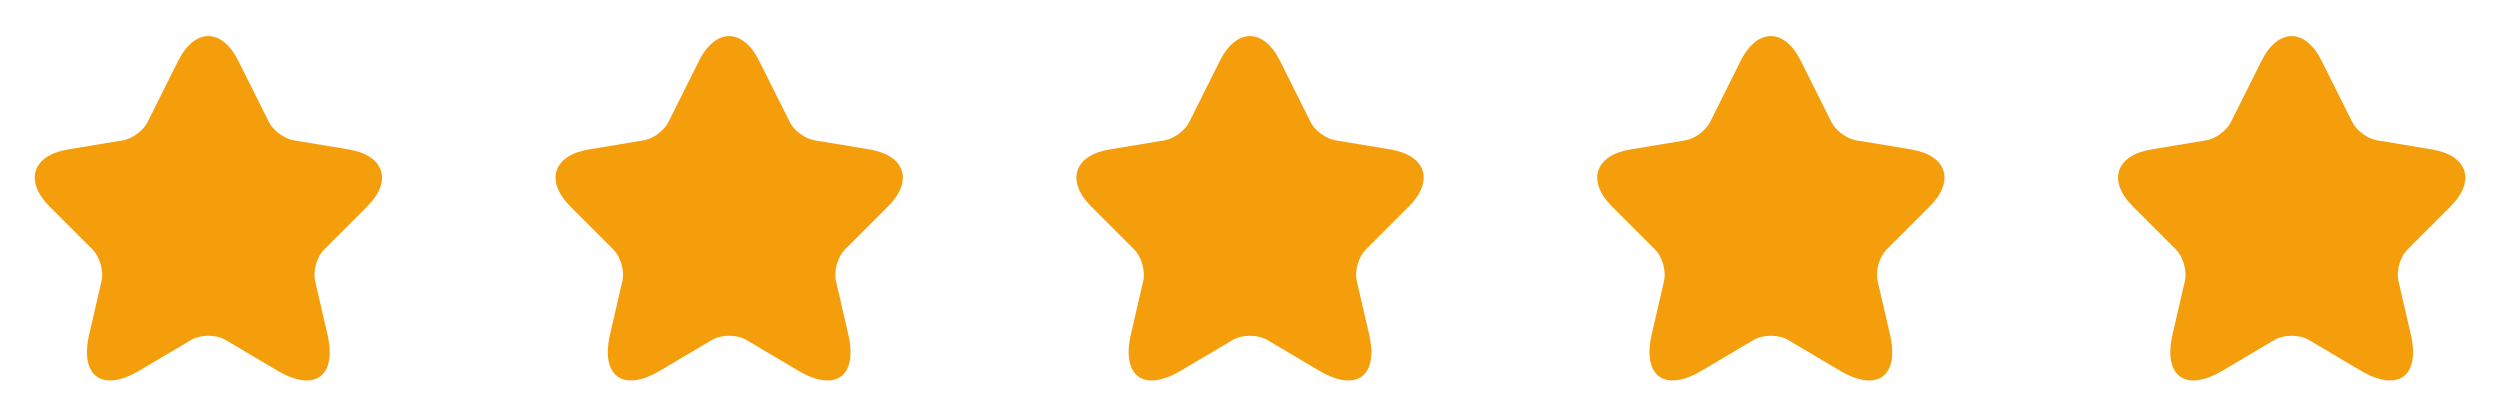 <svg width="96" height="16" viewBox="0 0 96 16" fill="none" xmlns="http://www.w3.org/2000/svg">
<path d="M9.153 2.34L10.327 4.687C10.487 5.013 10.913 5.327 11.273 5.387L13.4 5.74C14.76 5.967 15.08 6.953 14.1 7.927L12.447 9.58C12.167 9.86 12.013 10.4 12.1 10.787L12.573 12.833C12.947 14.453 12.087 15.08 10.653 14.233L8.66 13.053C8.3 12.84 7.707 12.84 7.34 13.053L5.347 14.233C3.92 15.08 3.053 14.447 3.427 12.833L3.9 10.787C3.987 10.4 3.833 9.86 3.553 9.58L1.9 7.927C0.927 6.953 1.24 5.967 2.6 5.74L4.727 5.387C5.08 5.327 5.507 5.013 5.667 4.687L6.84 2.34C7.48 1.067 8.52 1.067 9.153 2.34Z" fill="#F59E0B"/>
<path d="M29.153 2.34L30.327 4.687C30.487 5.013 30.913 5.327 31.273 5.387L33.4 5.74C34.76 5.967 35.08 6.953 34.1 7.927L32.447 9.58C32.167 9.86 32.013 10.4 32.1 10.787L32.573 12.833C32.947 14.453 32.087 15.08 30.653 14.233L28.66 13.053C28.3 12.84 27.707 12.84 27.34 13.053L25.347 14.233C23.92 15.08 23.053 14.447 23.427 12.833L23.9 10.787C23.987 10.4 23.833 9.86 23.553 9.58L21.9 7.927C20.927 6.953 21.24 5.967 22.6 5.74L24.727 5.387C25.08 5.327 25.507 5.013 25.667 4.687L26.84 2.34C27.48 1.067 28.52 1.067 29.153 2.34Z" fill="#F59E0B"/>
<path d="M49.153 2.34L50.327 4.687C50.487 5.013 50.913 5.327 51.273 5.387L53.4 5.74C54.76 5.967 55.08 6.953 54.1 7.927L52.447 9.58C52.167 9.86 52.013 10.4 52.1 10.787L52.573 12.833C52.947 14.453 52.087 15.08 50.653 14.233L48.66 13.053C48.3 12.84 47.707 12.84 47.34 13.053L45.347 14.233C43.92 15.08 43.053 14.447 43.427 12.833L43.9 10.787C43.987 10.4 43.833 9.86 43.553 9.58L41.9 7.927C40.927 6.953 41.24 5.967 42.6 5.74L44.727 5.387C45.08 5.327 45.507 5.013 45.667 4.687L46.84 2.34C47.48 1.067 48.52 1.067 49.153 2.34Z" fill="#F59E0B"/>
<path d="M69.153 2.34L70.327 4.687C70.487 5.013 70.913 5.327 71.273 5.387L73.4 5.74C74.76 5.967 75.08 6.953 74.1 7.927L72.447 9.58C72.167 9.86 72.013 10.4 72.1 10.787L72.573 12.833C72.947 14.453 72.087 15.08 70.653 14.233L68.66 13.053C68.3 12.84 67.707 12.84 67.34 13.053L65.347 14.233C63.92 15.08 63.053 14.447 63.427 12.833L63.9 10.787C63.987 10.4 63.833 9.86 63.553 9.58L61.9 7.927C60.927 6.953 61.24 5.967 62.6 5.74L64.727 5.387C65.08 5.327 65.507 5.013 65.667 4.687L66.84 2.34C67.48 1.067 68.52 1.067 69.153 2.34Z" fill="#F59E0B"/>
<path d="M89.153 2.34L90.327 4.687C90.487 5.013 90.913 5.327 91.273 5.387L93.4 5.74C94.76 5.967 95.08 6.953 94.1 7.927L92.447 9.58C92.167 9.86 92.013 10.4 92.1 10.787L92.573 12.833C92.947 14.453 92.087 15.08 90.653 14.233L88.66 13.053C88.3 12.84 87.707 12.84 87.34 13.053L85.347 14.233C83.92 15.08 83.053 14.447 83.427 12.833L83.9 10.787C83.987 10.4 83.833 9.86 83.553 9.58L81.9 7.927C80.927 6.953 81.24 5.967 82.6 5.74L84.727 5.387C85.08 5.327 85.507 5.013 85.667 4.687L86.84 2.34C87.48 1.067 88.52 1.067 89.153 2.34Z" fill="#F59E0B"/>
</svg>
